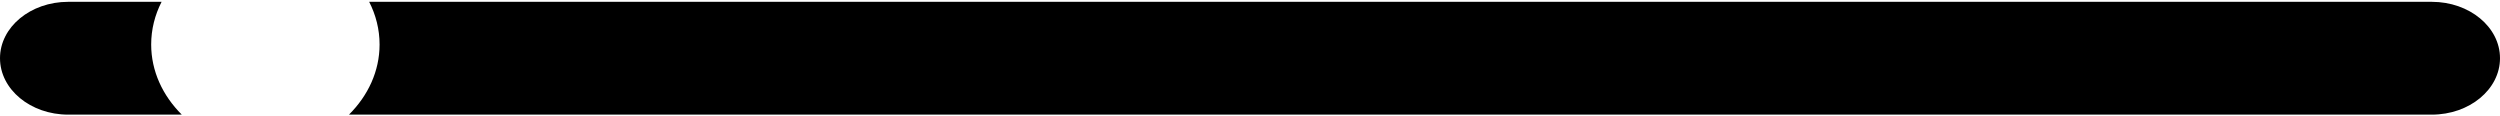 <svg width="820" height="38" viewBox="0 0 820 38" fill="none" xmlns="http://www.w3.org/2000/svg">
<path d="M114.464 37.598C120.731 31.36 124.5 23.343 124.5 14.598C124.5 9.632 123.285 4.901 121.088 0.598H797.642C809.99 0.598 820 8.88 820 19.098C820 29.315 809.99 37.598 797.642 37.598H114.464Z" fill="currentColor"/>
<path d="M59.623 37.598H22.358C10.01 37.598 0 29.315 0 19.098C0 8.88 10.01 0.598 22.358 0.598H53C50.803 4.901 49.587 9.632 49.587 14.598C49.587 23.343 53.356 31.36 59.623 37.598Z" fill="currentColor"/>
</svg>
